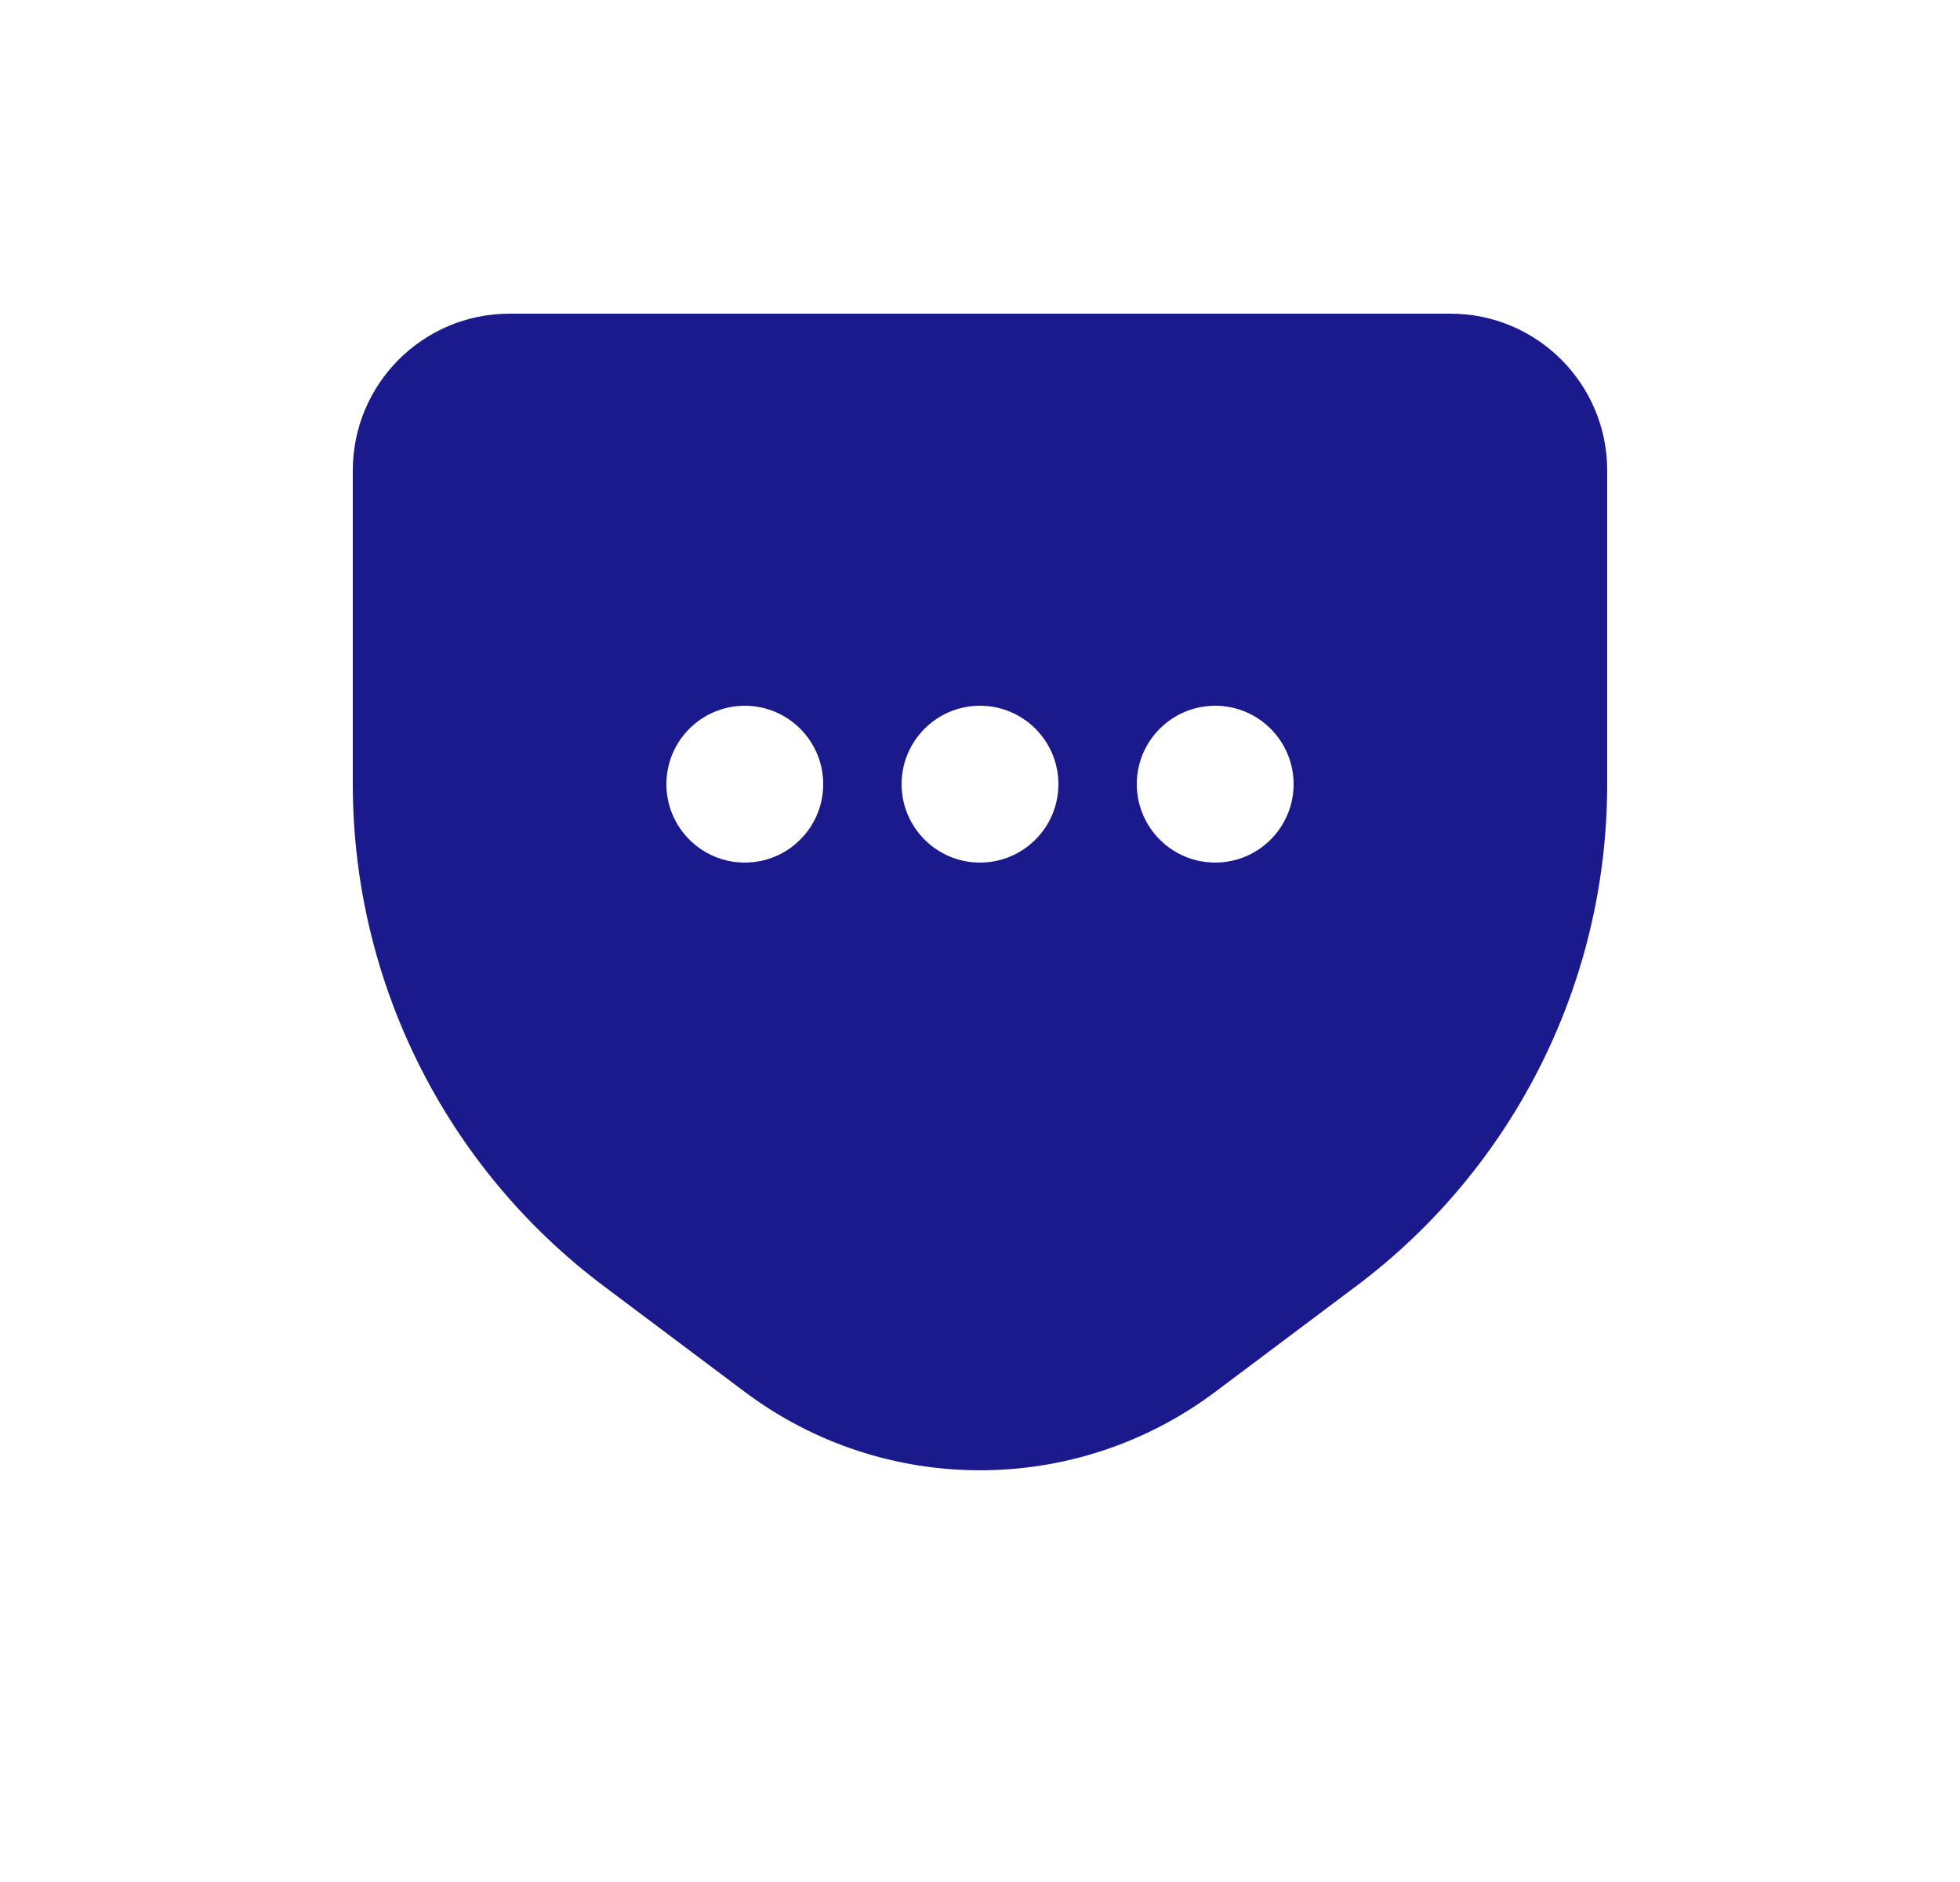 <svg width="25" height="24" viewBox="0 0 25 24" fill="none" xmlns="http://www.w3.org/2000/svg">
<path fill-rule="evenodd" clip-rule="evenodd" d="M15.5 17.75L17.3 16.4C19.314 14.889 20.5 12.518 20.5 10V6C20.5 4.895 19.605 4 18.5 4H6.5C5.395 4 4.5 4.895 4.5 6V10C4.5 12.518 5.686 14.889 7.7 16.4L9.5 17.75C11.278 19.083 13.722 19.083 15.5 17.75ZM10.5 10C10.5 10.552 10.052 11 9.5 11C8.948 11 8.5 10.552 8.5 10C8.5 9.448 8.948 9 9.5 9C10.052 9 10.5 9.448 10.5 10ZM13.5 10C13.5 10.552 13.052 11 12.5 11C11.948 11 11.5 10.552 11.5 10C11.5 9.448 11.948 9 12.5 9C13.052 9 13.5 9.448 13.5 10ZM15.5 11C16.052 11 16.5 10.552 16.5 10C16.5 9.448 16.052 9 15.5 9C14.948 9 14.5 9.448 14.5 10C14.5 10.552 14.948 11 15.5 11Z" fill="#1A1A8D"/>
</svg>

